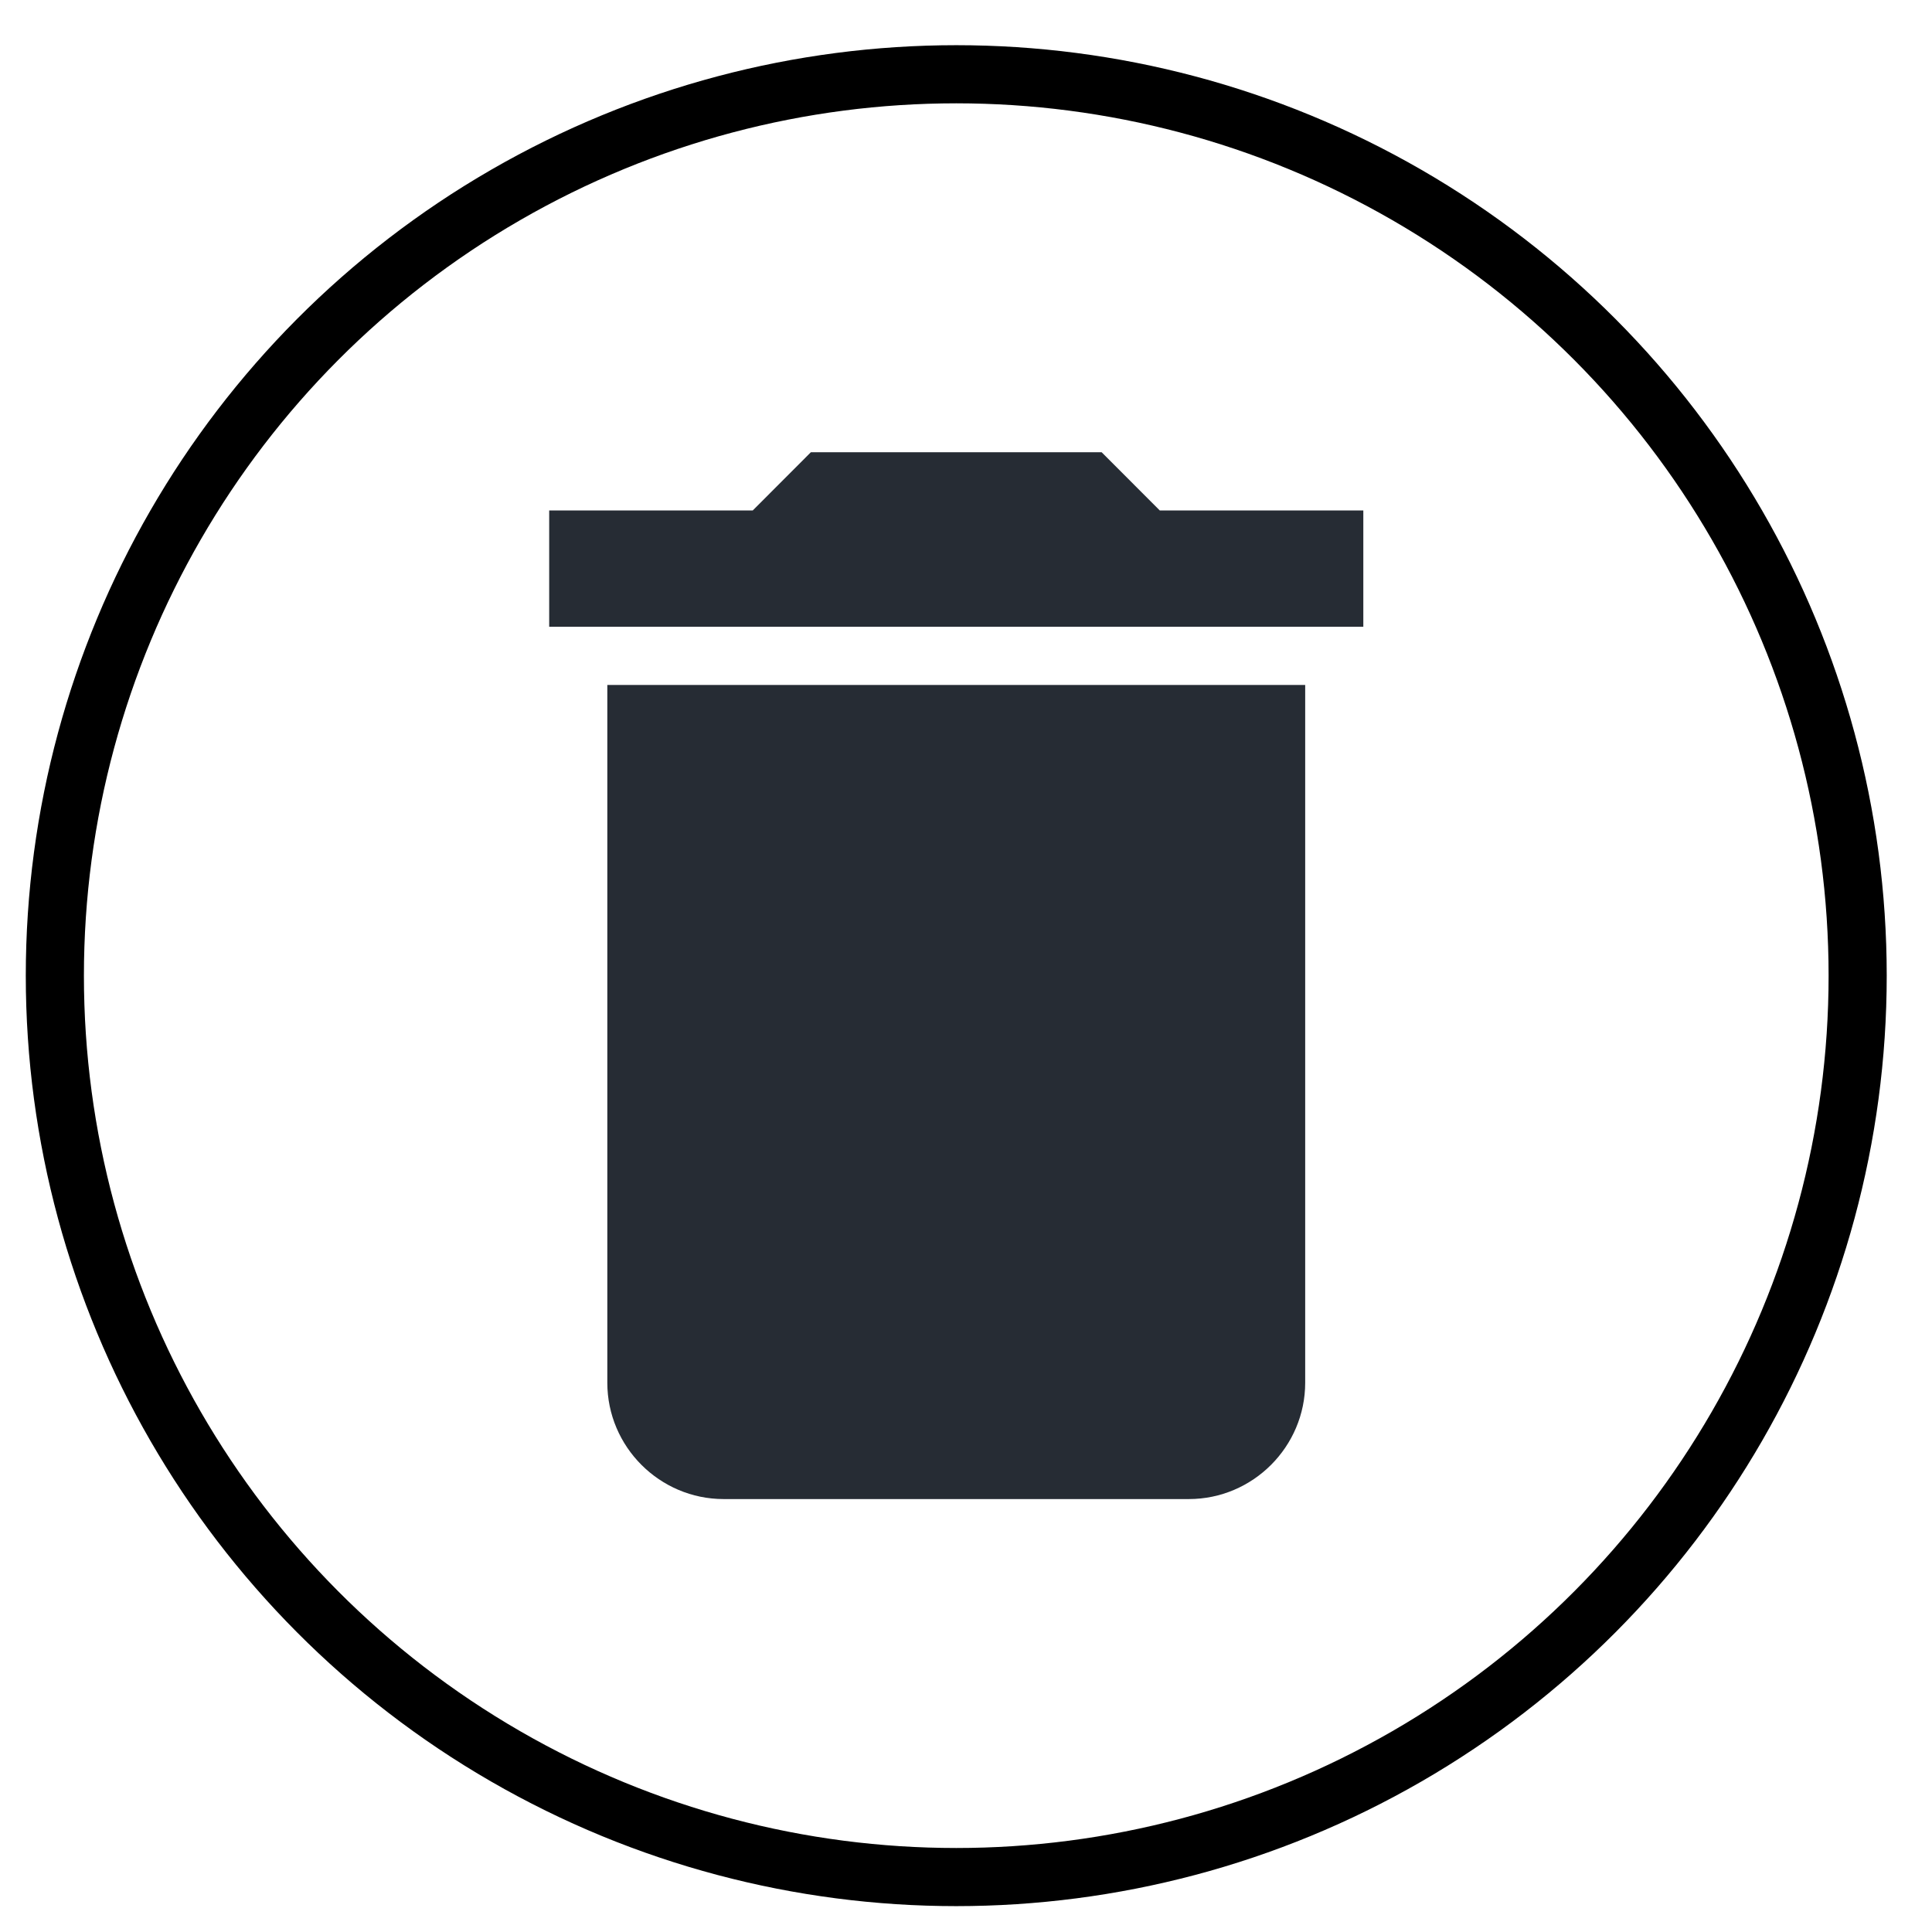 <svg width="23" height="23" viewBox="0 0 23 23" fill="none" xmlns="http://www.w3.org/2000/svg">
<circle cx="11.384" cy="11.615" r="10.731" stroke="black" stroke-width="0.692"/>
<path d="M7.23 16.461C7.23 17.223 7.853 17.846 8.615 17.846H14.153C14.915 17.846 15.538 17.223 15.538 16.461V8.154H7.23V16.461ZM16.23 6.077H13.807L13.115 5.384H9.653L8.961 6.077H6.538V7.461H16.23V6.077Z" fill="#262C34"/>
</svg>
